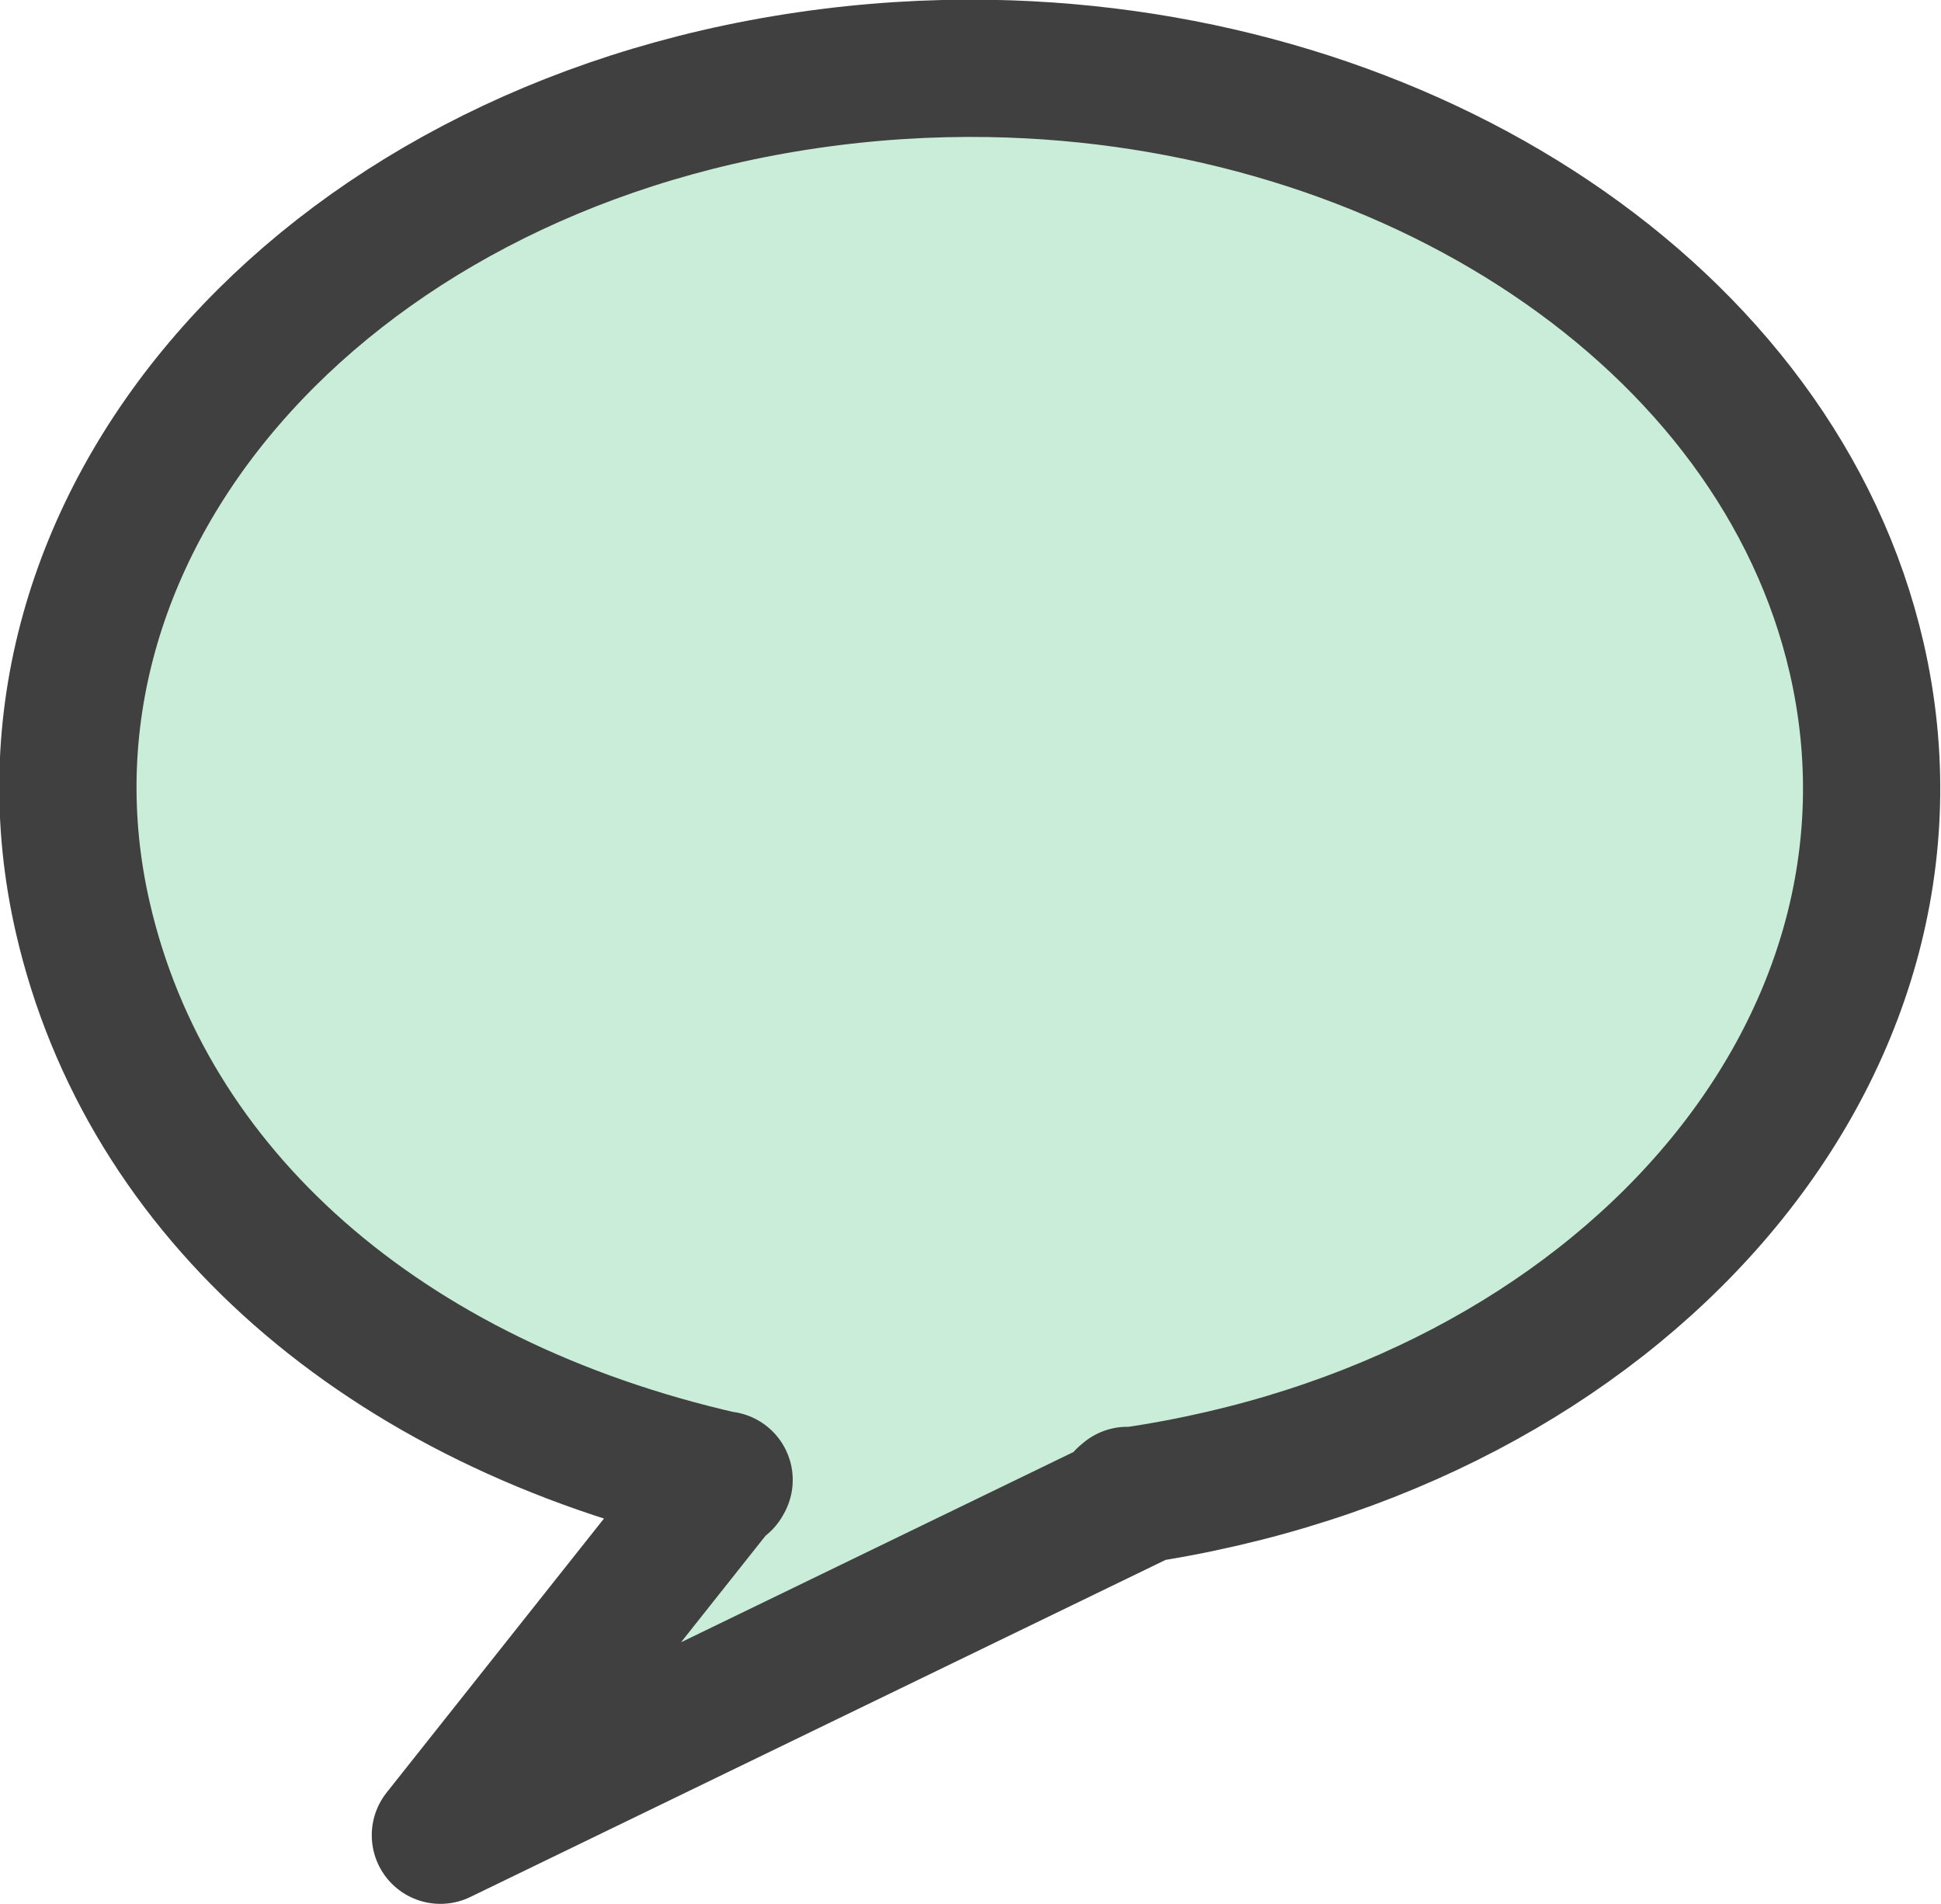 <?xml version="1.0" encoding="UTF-8" standalone="no"?>
<!-- Created with Inkscape (http://www.inkscape.org/) -->

<svg
     xmlns:dc="http://purl.org/dc/elements/1.1/"
     xmlns:cc="http://creativecommons.org/ns#"
     xmlns:rdf="http://www.w3.org/1999/02/22-rdf-syntax-ns#"
     xmlns:svg="http://www.w3.org/2000/svg"
     xmlns="http://www.w3.org/2000/svg"
     xmlns:sodipodi="http://sodipodi.sourceforge.net/DTD/sodipodi-0.dtd"
     xmlns:inkscape="http://www.inkscape.org/namespaces/inkscape"
     id="svg548"
     sodipodi:version="0.32"
     width="23.999"
     height="23.542"
     sodipodi:docname="bubbleIconLeft.svg"
     inkscape:version="0.48.3.1 r9886"
     inkscape:output_extension="org.inkscape.output.svg.inkscape"
     version="1.1">
    <defs
         id="defs550" />
    <sodipodi:namedview
         id="base"
         inkscape:zoom="5"
         inkscape:cx="10.32234"
         inkscape:cy="-5.1815345"
         inkscape:window-width="1920"
         inkscape:window-height="1124"
         inkscape:window-x="0"
         inkscape:window-y="24"
         showgrid="false"
         inkscape:current-layer="svg548"
         fit-margin-top="0"
         fit-margin-left="0"
         fit-margin-right="0"
         fit-margin-bottom="0"
         inkscape:window-maximized="1" />
    <path
         id="path795"
         d="m 12.231,0.846 c 5.184,0.086 9.756,3.065 10.726,7.291 1.109,4.83 -2.903,9.468 -8.957,10.353 l -0.061,-0.003 -0.033,0.028 0.137,0.005 -8.598,4.168 3.485,-4.393 C 4.744,17.341 1.809,14.762 1.024,11.345 -0.086,6.515 3.928,1.877 9.982,0.992 10.739,0.881 11.491,0.834 12.231,0.846 z M 8.953,18.296 l -0.013,0 0,0.023 0.013,-0.023 z"
         style="font-size:12px;fill:#c9edd8;fill-rule:evenodd;stroke:#404040;stroke-width:1.697;stroke-linecap:round;stroke-linejoin:round;stroke-miterlimit:4;stroke-opacity:1;stroke-dasharray:none;fill-opacity:1"
         inkscape:connector-curvature="0" />
</svg>
